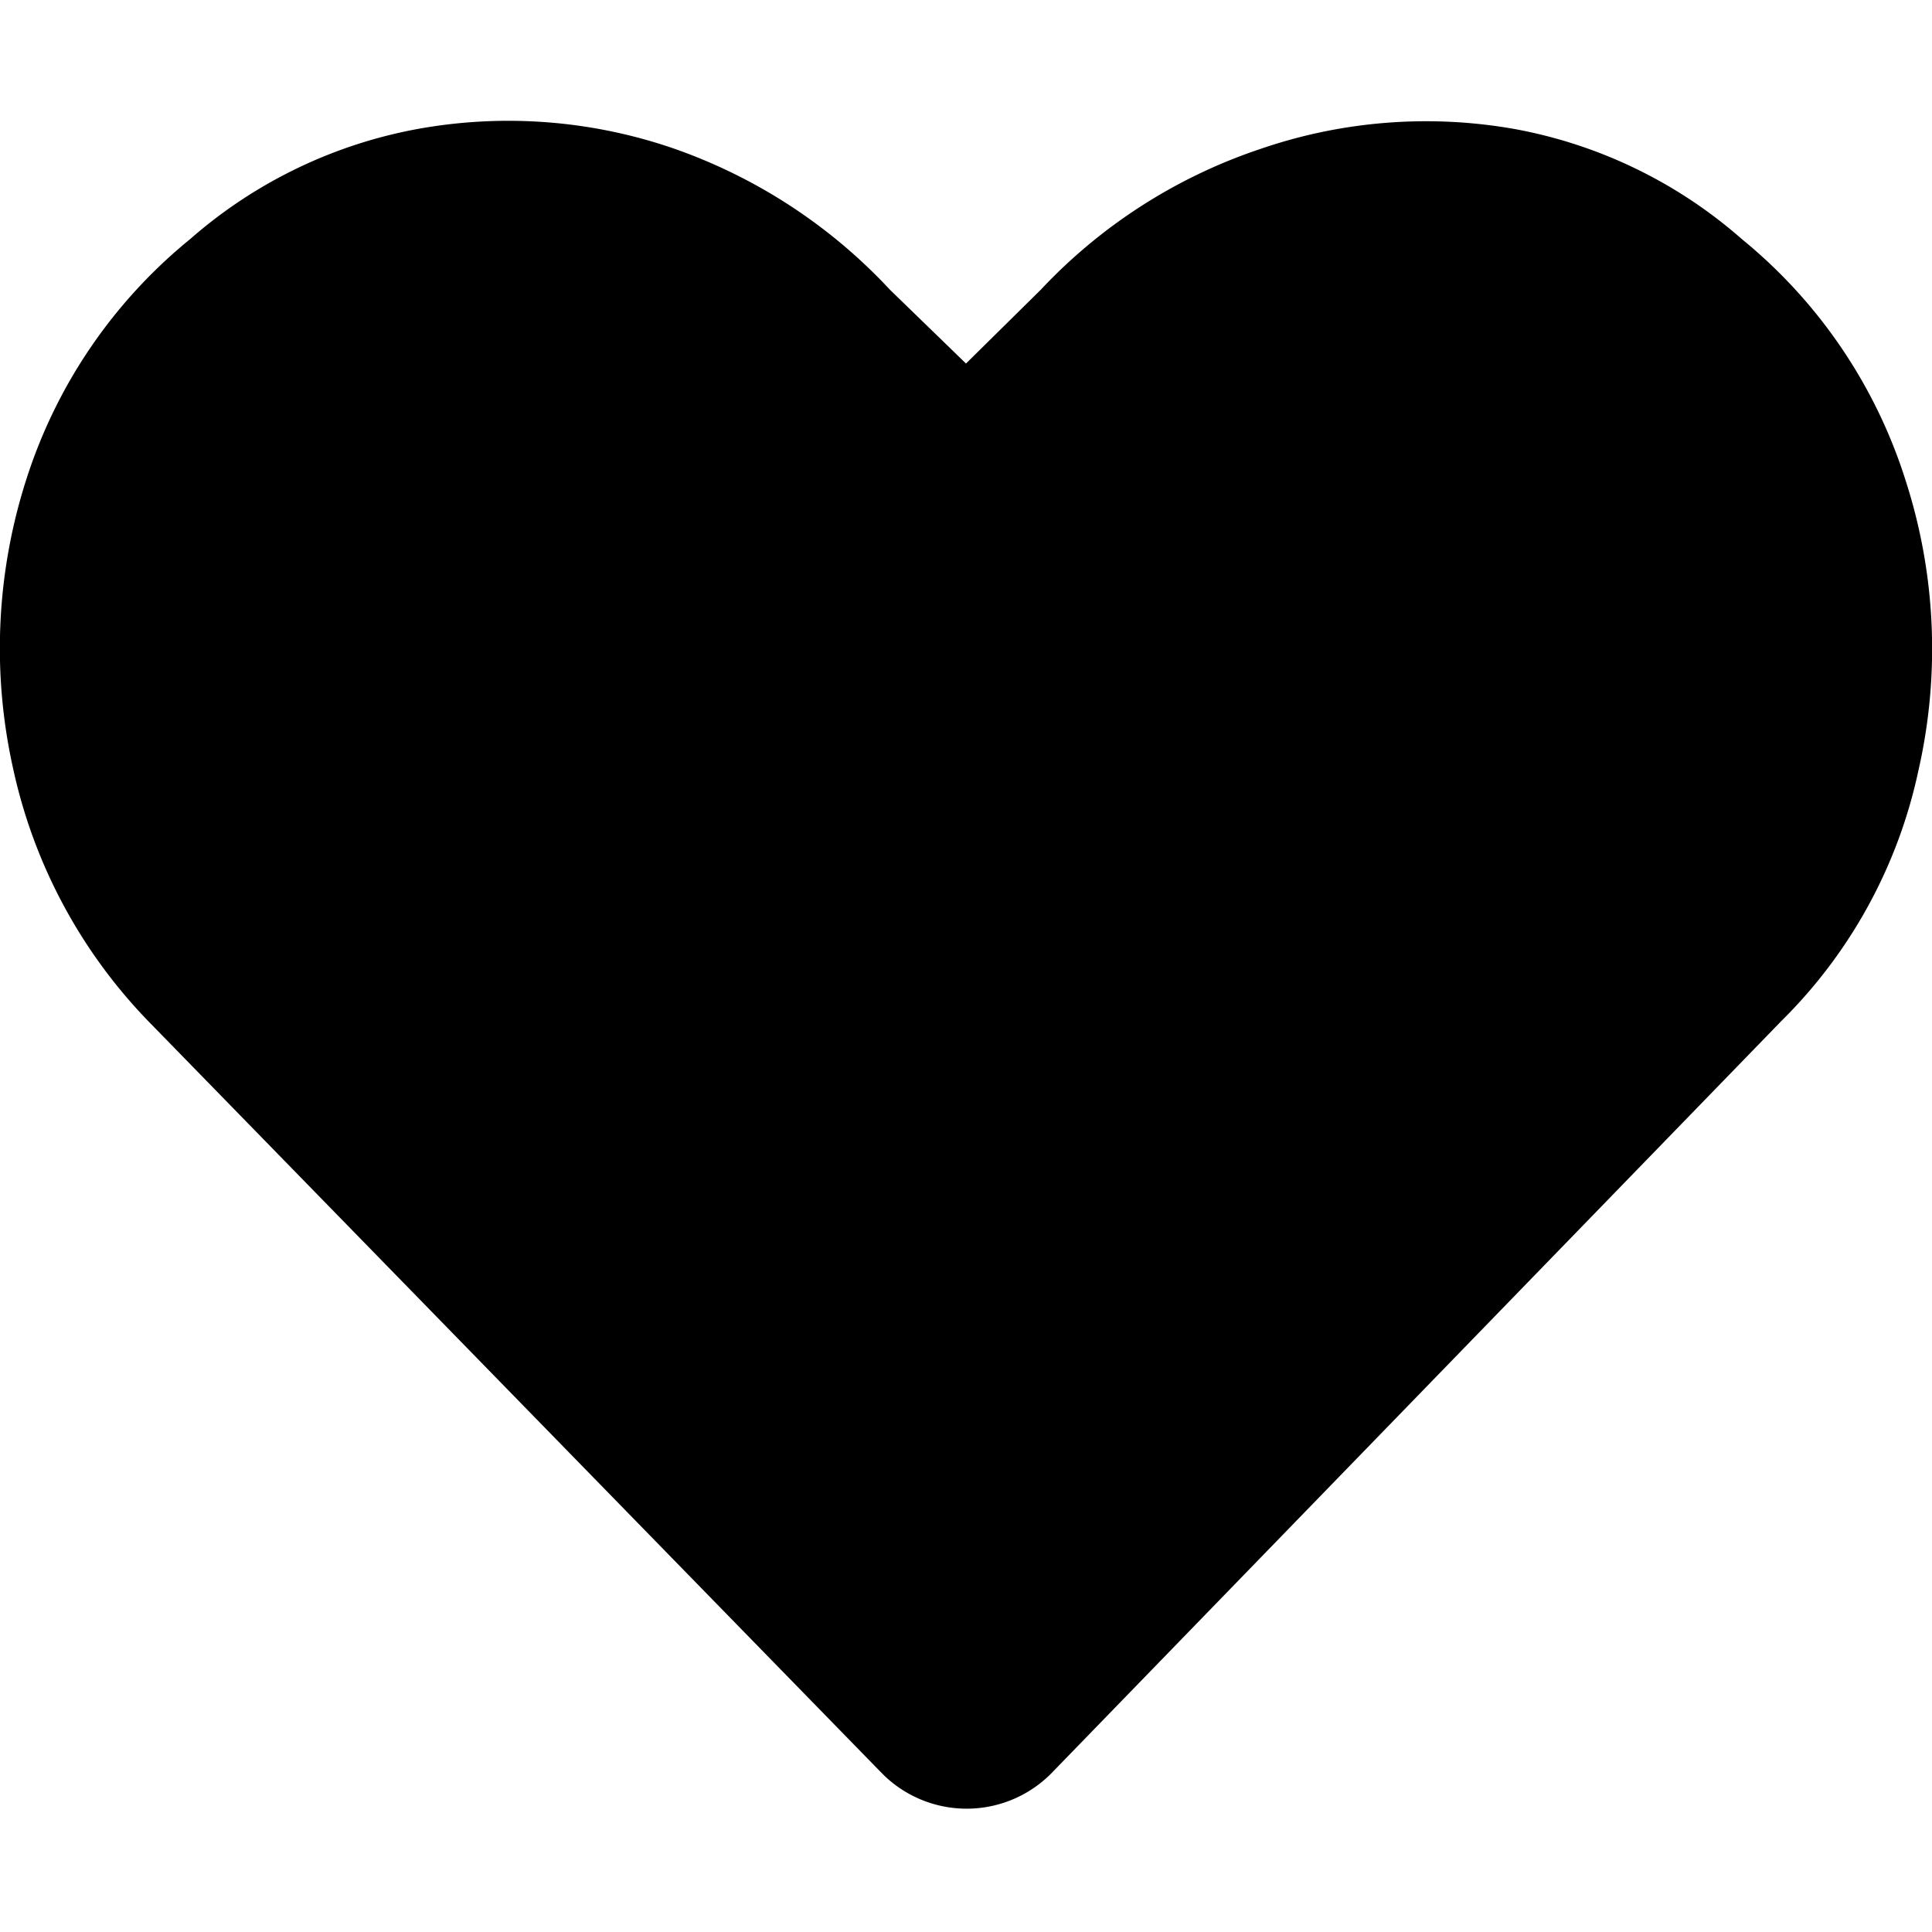 <svg class="icon__heart" preserveAspectRatio="xMidYMid meet" viewBox="0 0 60 60" xmlns="http://www.w3.org/2000/svg" xmlns:xlink="http://www.w3.org/1999/xlink" version="1.1">
  <title>heart</title>
  <g id="icon_heart">
  <path class="cls-1" d="M54.1,7.43a15.81,15.81,0,0,1,5.08,7.49,17,17,0,0,1,.4,9,15.46,15.46,0,0,1-4.26,7.79L32.72,55a3.7,3.7,0,0,1-5.23.17L27.32,55,4.68,31.79A16.2,16.2,0,0,1,.41,23.88a17.15,17.15,0,0,1,.41-9A15.81,15.81,0,0,1,5.9,7.43,14.76,14.76,0,0,1,13,4a15.77,15.77,0,0,1,7.83.58A16.67,16.67,0,0,1,27.64,9L30,11.29,32.32,9a16.54,16.54,0,0,1,6.81-4.37A15.81,15.81,0,0,1,47,4,14.7,14.7,0,0,1,54.1,7.43Z"/>
  </g>
</svg>